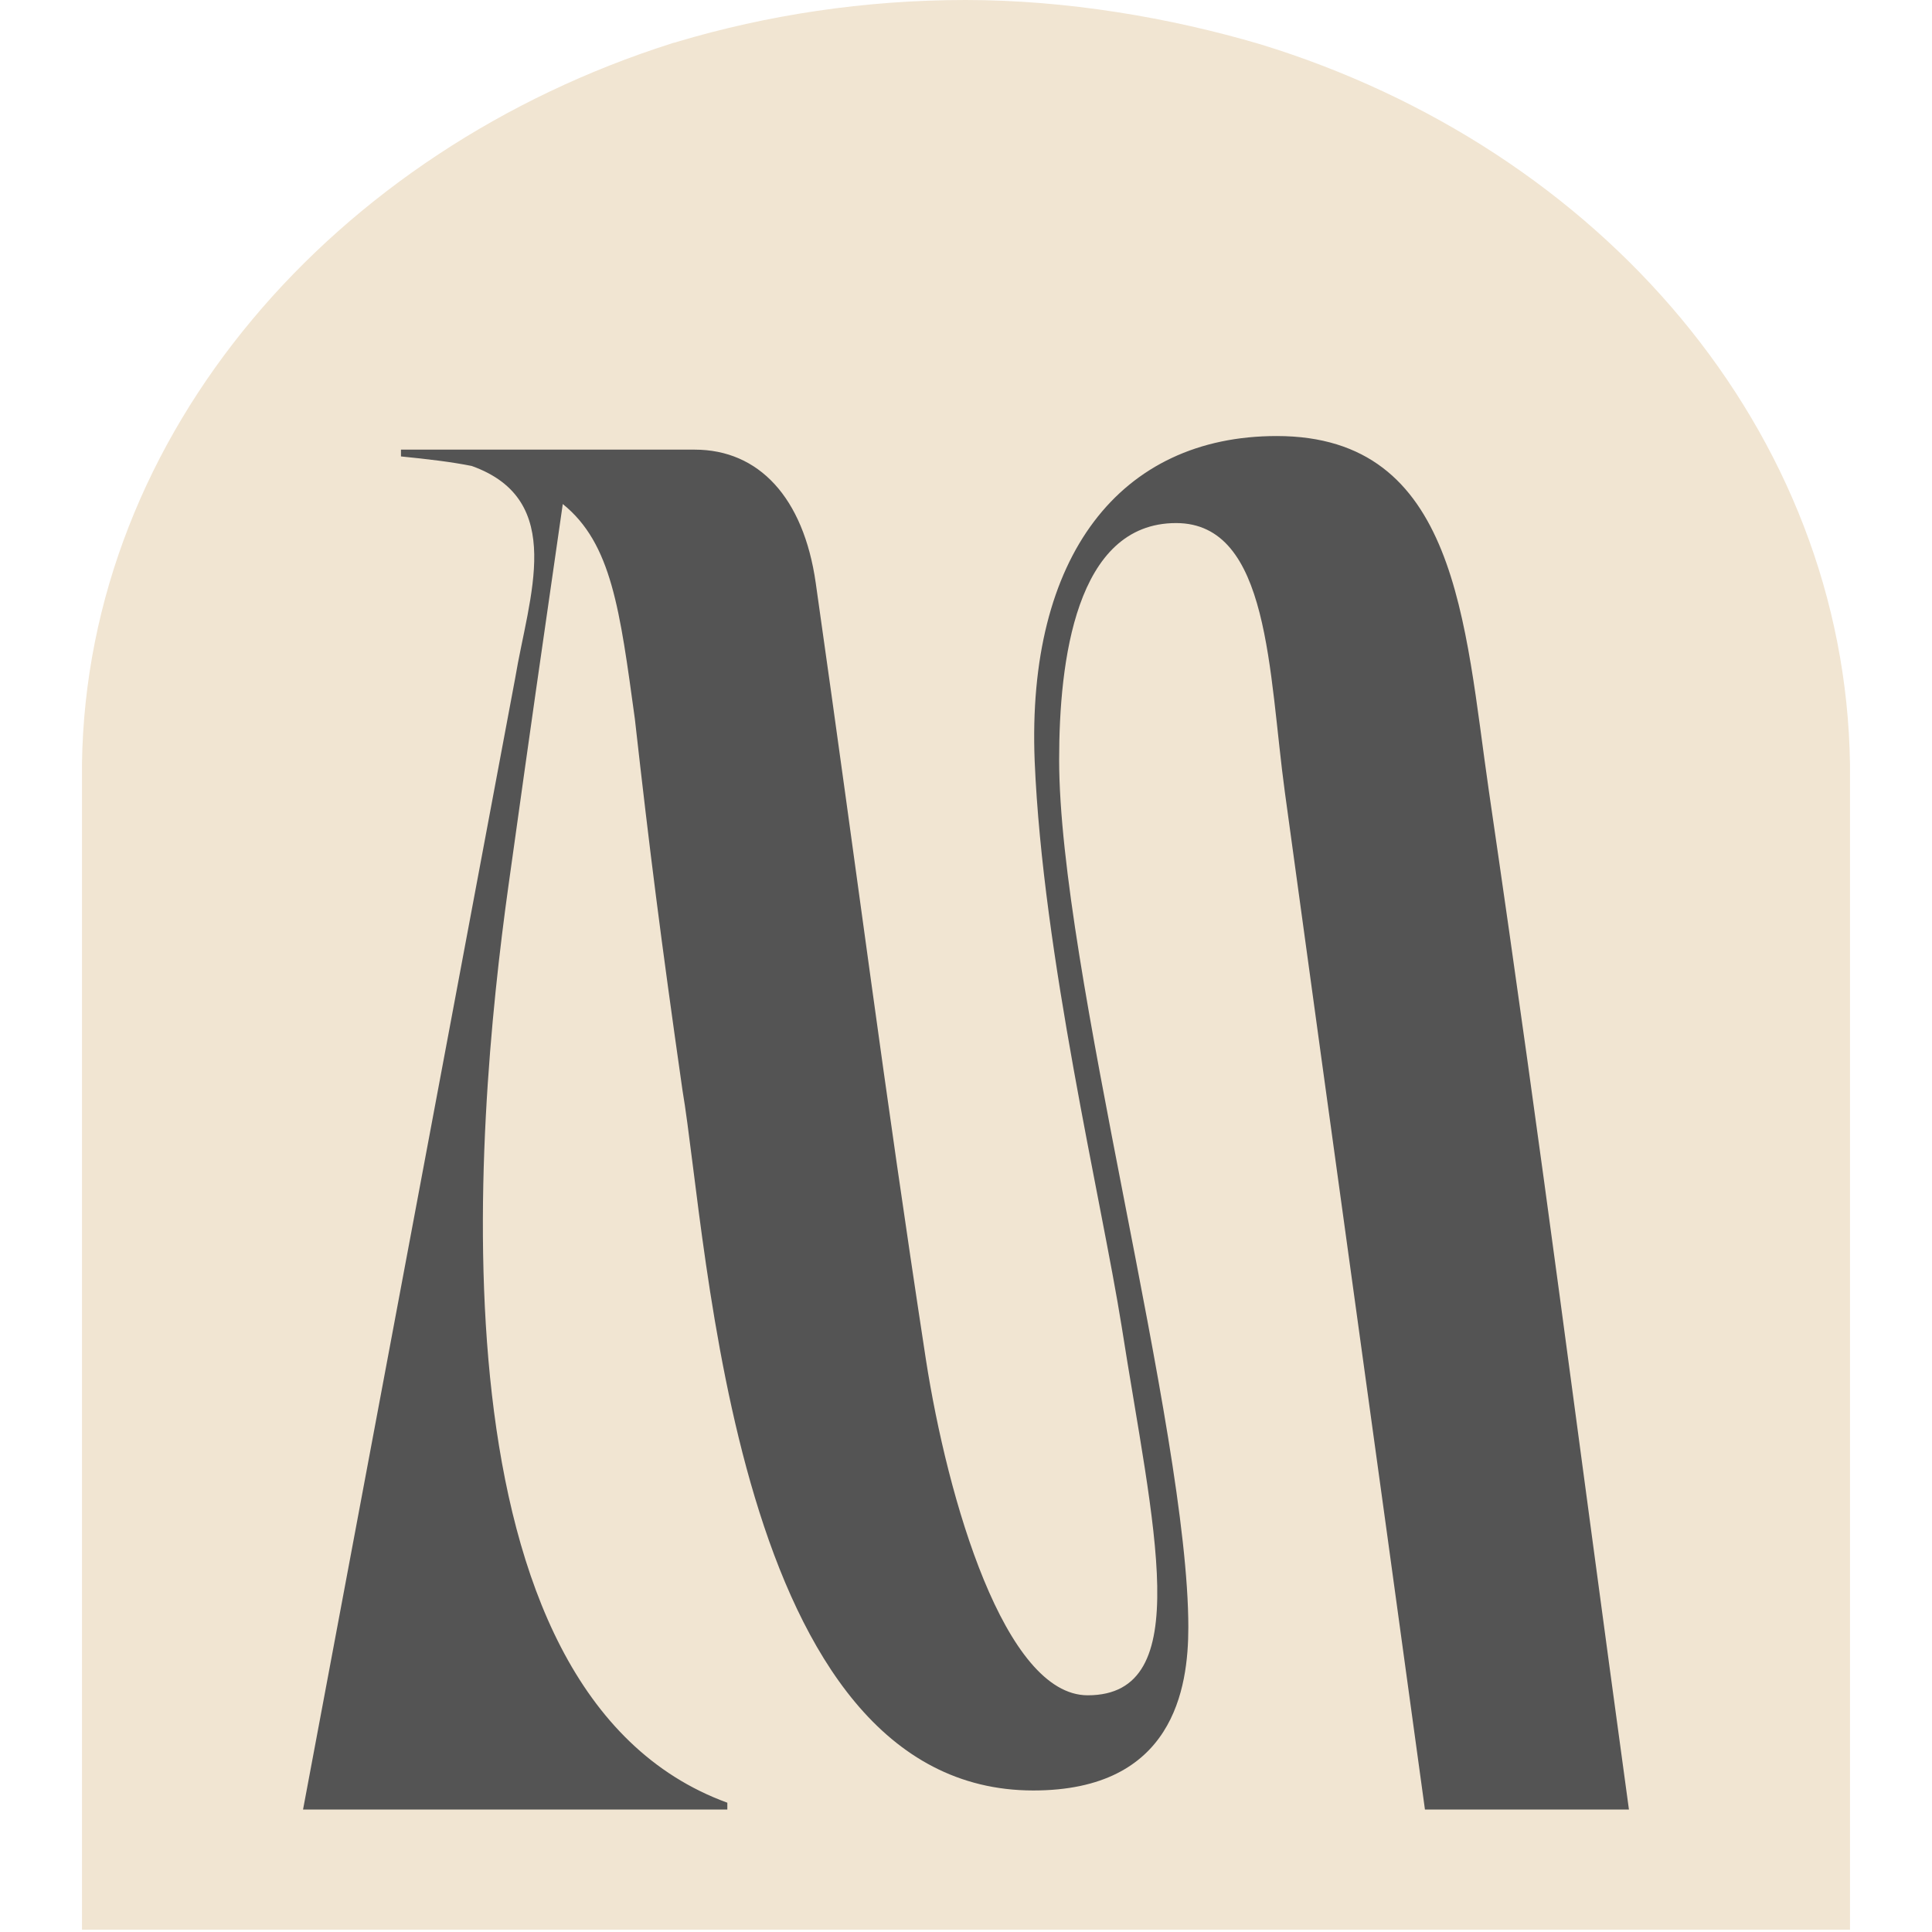<svg xmlns="http://www.w3.org/2000/svg" xmlns:xlink="http://www.w3.org/1999/xlink" width="558" zoomAndPan="magnify" viewBox="0 0 418.5 418.5" height="558" preserveAspectRatio="xMidYMid meet" version="1.0"><defs><g/><clipPath id="34bfe71aee"><path d="M 17.512 0 L 400.738 0 L 400.738 418 L 17.512 418 Z M 17.512 0 " clip-rule="nonzero"/></clipPath><clipPath id="0472fda70a"><path d="M 273.012 9.59 C 253.375 3.801 231.055 0 209.145 0 C 187.238 0 166.156 3.258 146.727 9.047 C 146.312 9.23 145.902 9.23 145.488 9.41 C 72.527 32.57 18.793 93.734 17.758 165.426 L 17.758 418.5 L 400.738 418.5 L 400.738 165.617 C 399.707 93.371 346.797 32.211 273.012 9.59 " clip-rule="nonzero"/></clipPath></defs><g clip-path="url(#34bfe71aee)"><g clip-path="url(#0472fda70a)"><path fill="#f1e5d2" d="M 400.738 418.5 L 17.512 418.5 L 17.512 -3.051 L 400.738 -3.051 Z M 400.738 418.5 " fill-opacity="1" fill-rule="nonzero"/></g></g><g fill="#545454" fill-opacity="1"><g transform="translate(59.754, 391.968)"><g><path d="M 97.797 0 L 97.797 -1.473 C 32.402 -25.332 43.008 -147.285 50.371 -200.012 C 56.262 -242.137 56.262 -241.844 62.152 -282.789 C 72.758 -274.246 74.527 -259.812 77.766 -236.246 C 81.008 -207.379 83.363 -188.82 88.078 -155.828 C 93.672 -122.836 98.977 -4.125 164.074 -4.125 C 194.418 -4.125 197.656 -26.215 197.656 -39.473 C 197.656 -82.184 169.672 -182.34 169.672 -227.406 C 169.672 -248.617 173.207 -278.664 195.004 -278.664 C 215.332 -278.664 215.035 -246.262 218.57 -220.34 C 230.059 -136.387 237.129 -86.016 248.91 0 L 293.098 0 C 281.312 -86.016 275.129 -136.09 262.758 -220.633 C 257.453 -257.16 255.98 -297.516 216.805 -297.516 C 182.93 -297.516 162.602 -271.594 164.371 -227.113 C 166.137 -184.988 178.805 -132.262 183.223 -104.574 C 189.996 -61.27 199.426 -24.742 175.859 -24.742 C 157.891 -24.742 145.516 -67.16 140.805 -97.504 C 131.379 -159.066 126.664 -197.363 116.945 -265.703 C 114.293 -284.262 104.574 -294.57 90.727 -294.57 L 27.102 -294.57 L 27.102 -293.098 C 32.992 -292.508 38 -291.918 42.418 -291.035 C 63.039 -283.672 54.789 -262.758 51.844 -245.082 L 5.891 0 Z M 97.797 0 "/></g></g></g></svg>